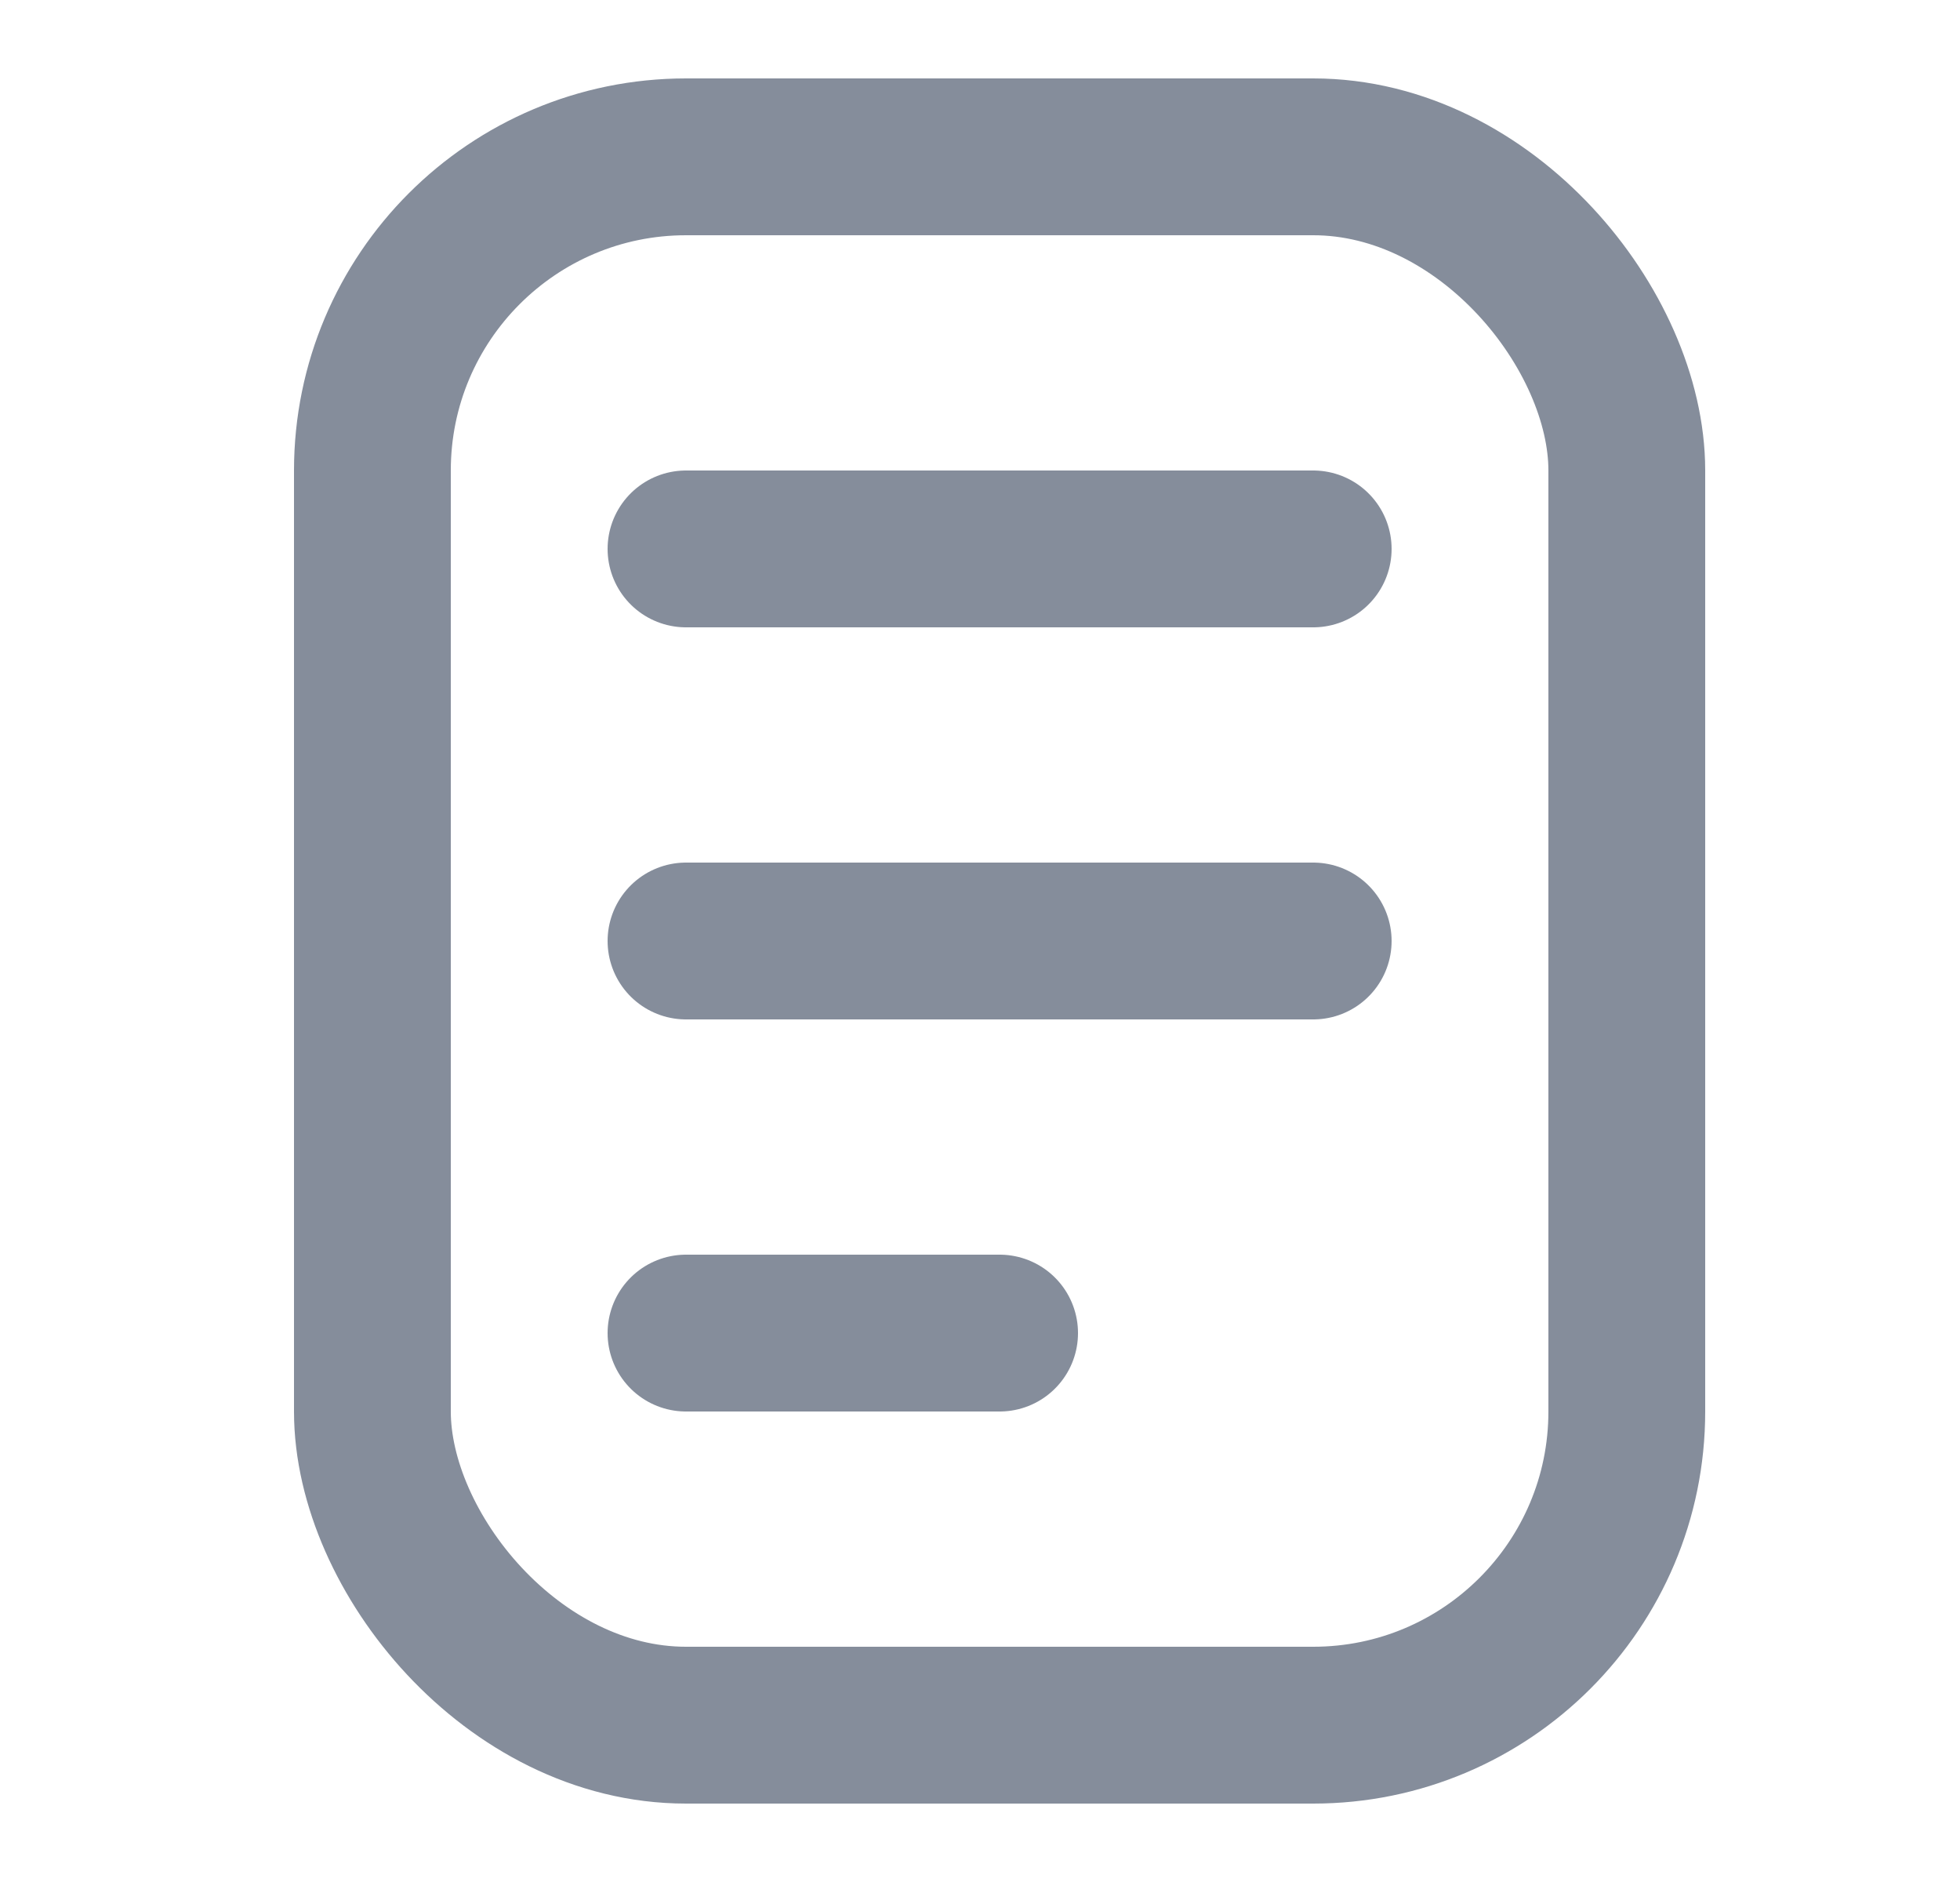 <svg width="25" height="24" viewBox="0 0 25 24" fill="none" xmlns="http://www.w3.org/2000/svg">
<rect x="4.75" y="2" width="16" height="20" rx="4" stroke="#858D9B" stroke-width="2"/>
<path d="M8.75 7H16.75" stroke="#858D9B" stroke-width="2" stroke-linecap="round"/>
<path d="M8.75 12H16.75" stroke="#858D9B" stroke-width="2" stroke-linecap="round"/>
<path d="M8.75 17H12.75" stroke="#858D9B" stroke-width="2" stroke-linecap="round"/>
</svg>
